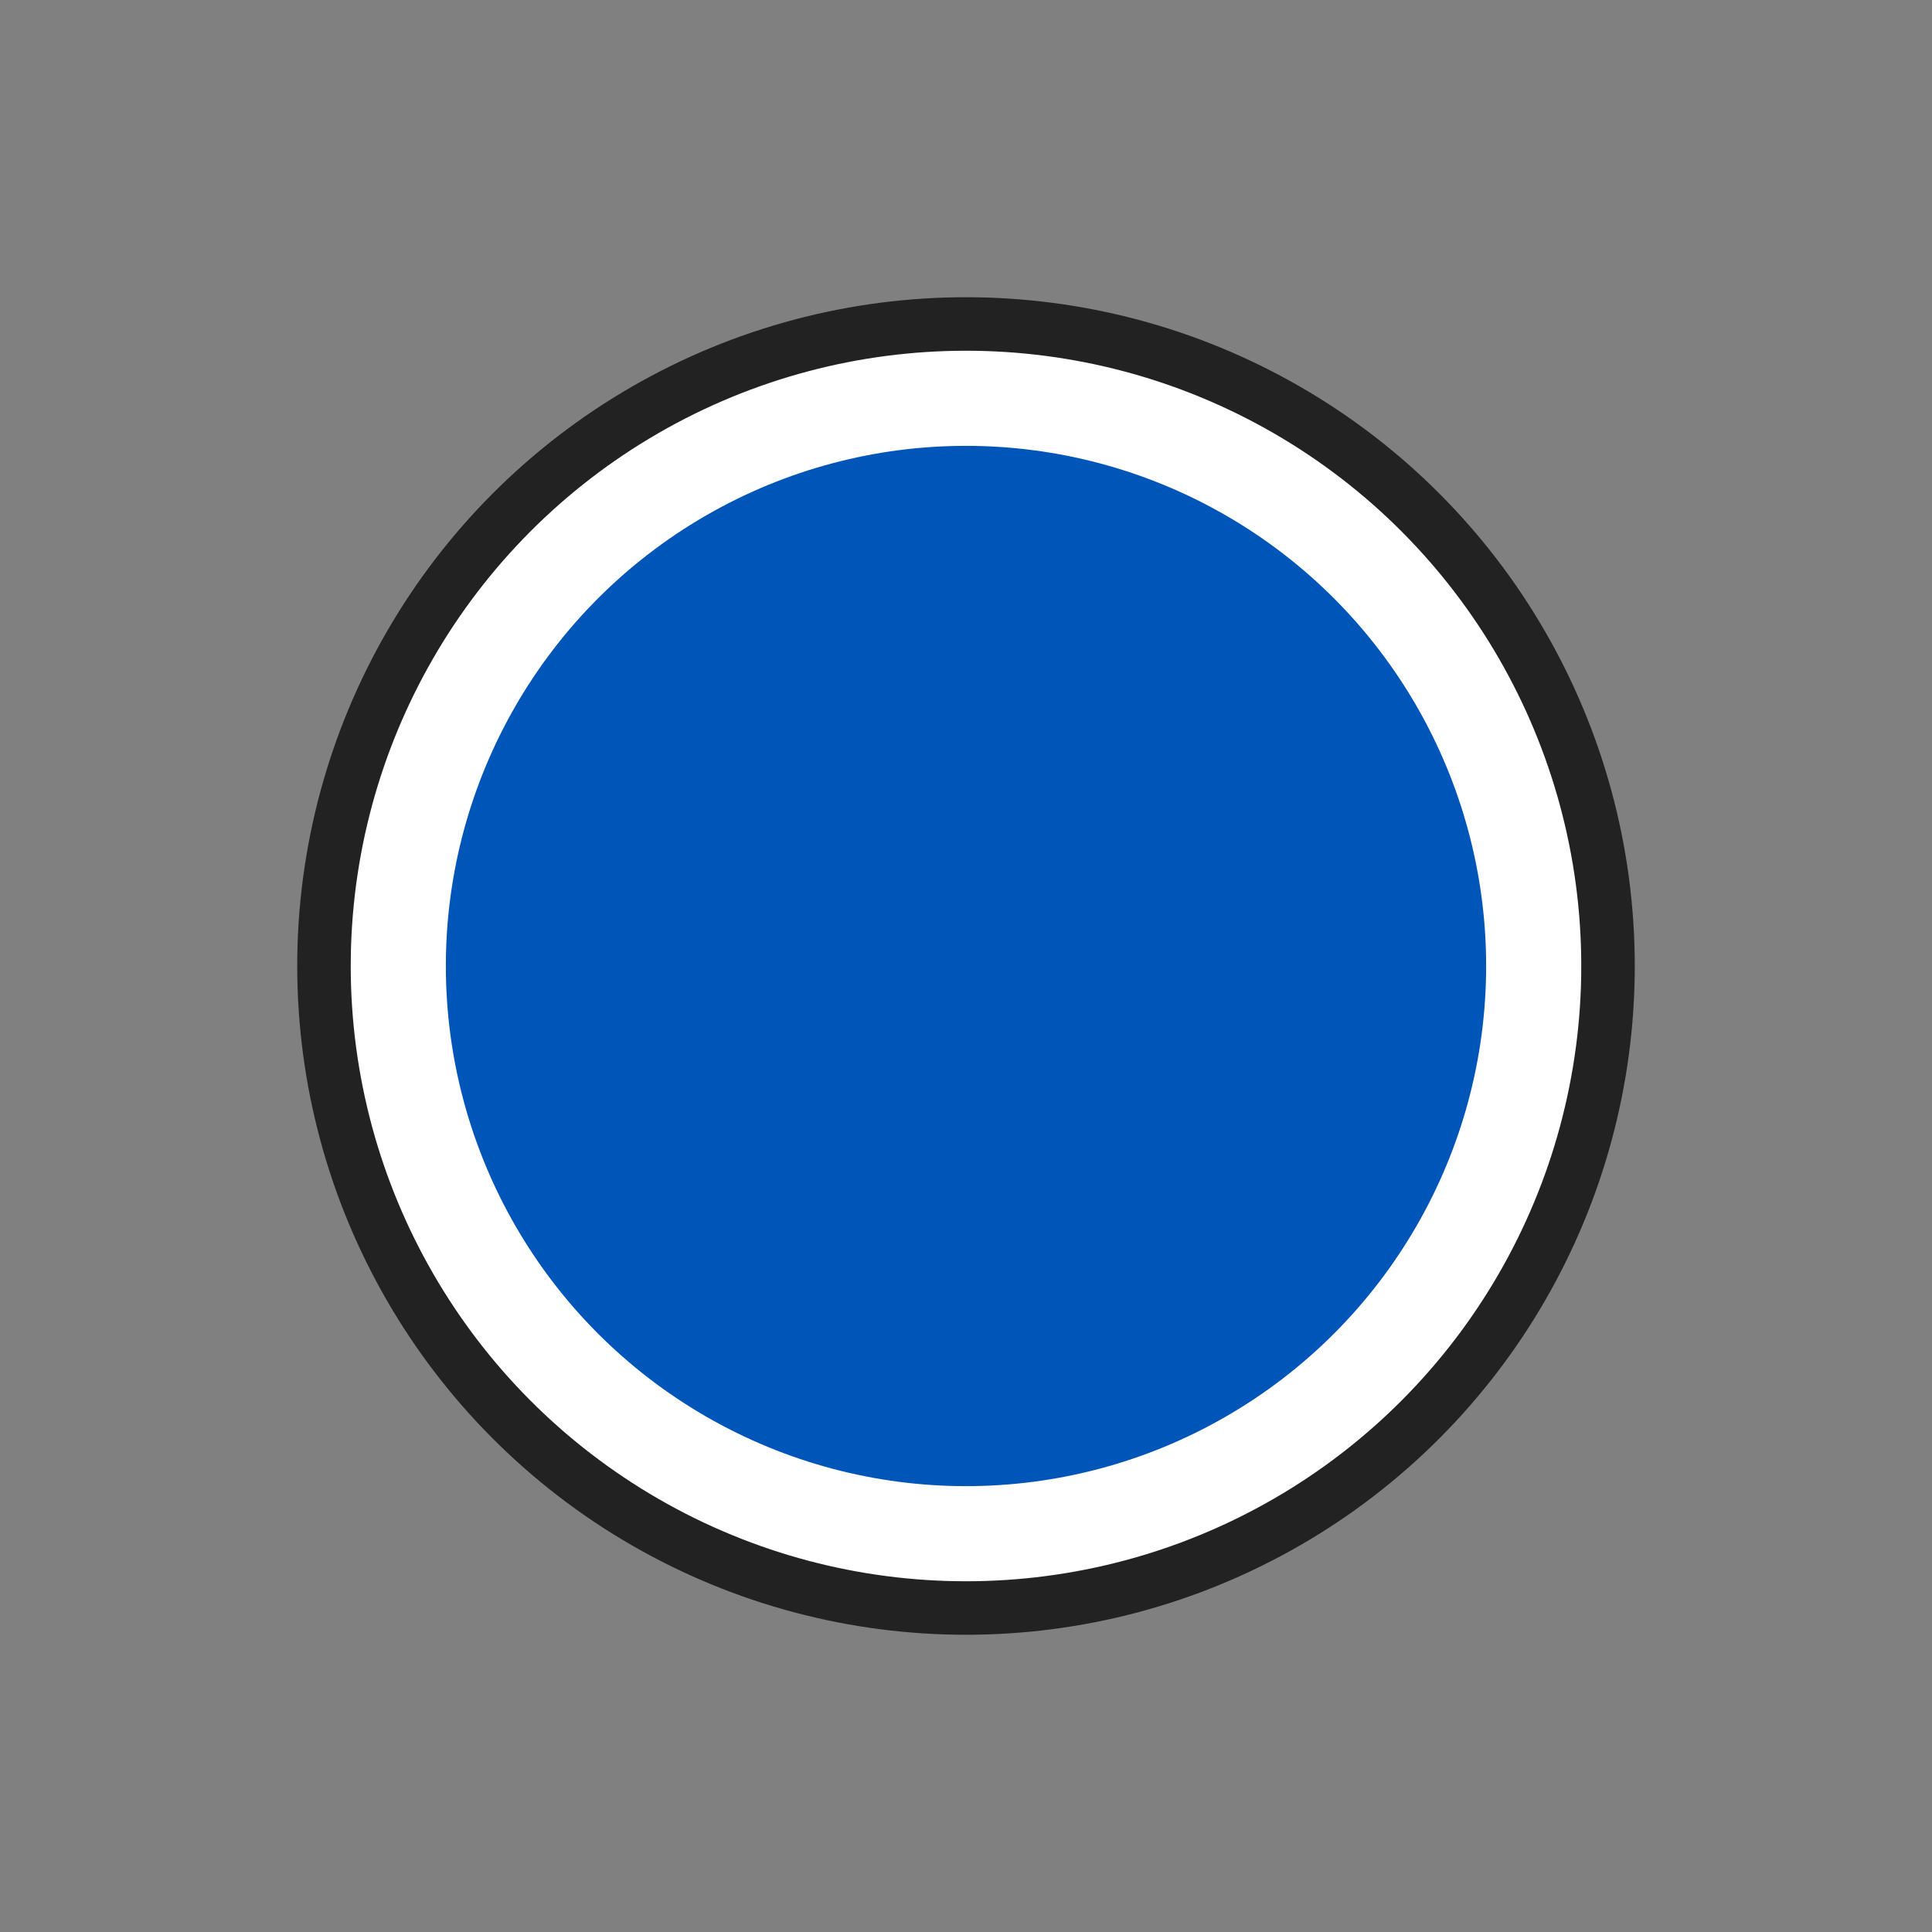 <svg width="52" height="52" viewBox="0 0 52 52" fill="none" xmlns="http://www.w3.org/2000/svg">
<rect x="0" y="0" width="52" height="52" fill="#808080" stroke="none"/>
<circle cx="26" cy="26" r="17.28" fill="white" stroke="#222222" stroke-width="1.44"/>
<circle cx="26" cy="26" r="14" fill="#0055B8"/>
</svg>
